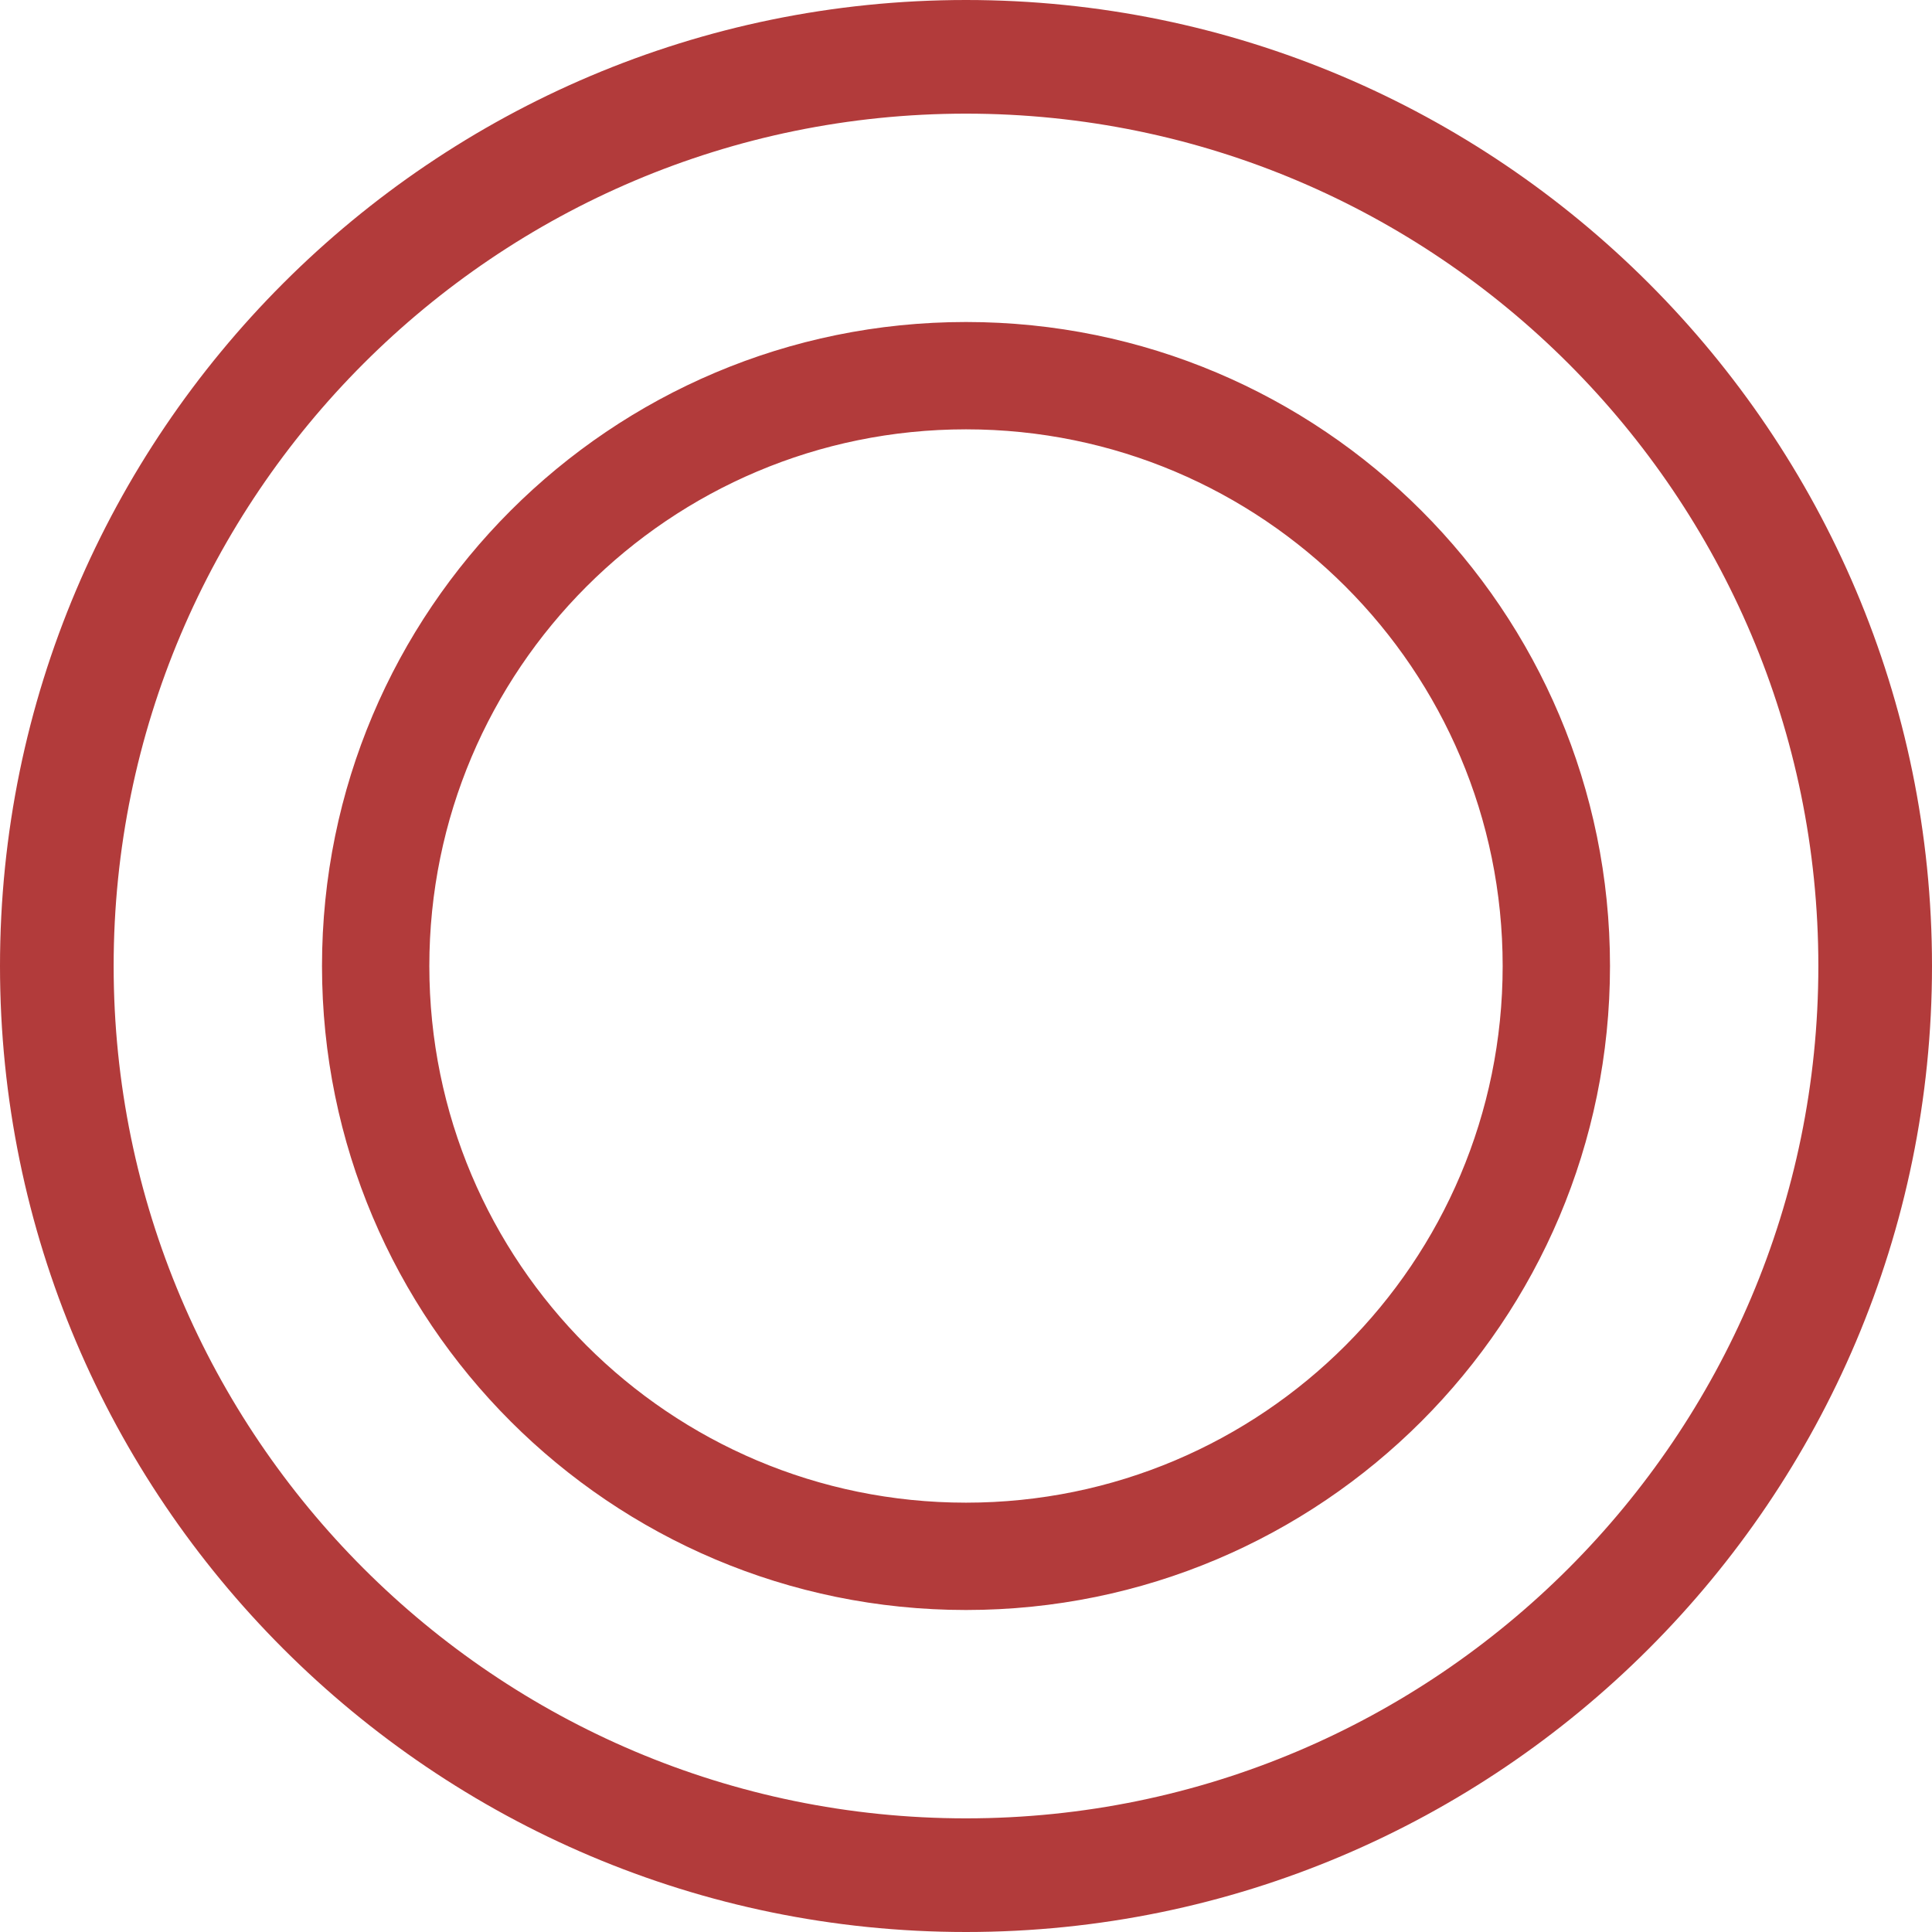 <?xml version="1.0" encoding="utf-8"?><!-- Uploaded to: SVG Repo, www.svgrepo.com, Generator: SVG Repo Mixer Tools -->
<svg fill="#b23b3b" width="800px" height="800px" viewBox="0 0 1920 1920" xmlns="http://www.w3.org/2000/svg">
    <path d="M960 0c529.36 0 960 430.645 960 960 0 529.36-430.64 960-960 960-529.355 0-960-430.64-960-960C0 430.645 430.645 0 960 0Zm0 112.941c-467.125 0-847.059 379.934-847.059 847.059 0 467.12 379.934 847.06 847.059 847.06 467.12 0 847.06-379.94 847.06-847.06 0-467.125-379.94-847.059-847.06-847.059ZM960 320c353.46 0 640 286.538 640 640 0 353.46-286.54 640-640 640-353.462 0-640-286.54-640-640 0-353.462 286.538-640 640-640Zm0 106.667c-294.552 0-533.333 238.781-533.333 533.333 0 294.55 238.781 533.33 533.333 533.33 294.55 0 533.33-238.78 533.33-533.33 0-294.552-238.78-533.333-533.33-533.333Z" fill-rule="evenodd"/>
</svg>